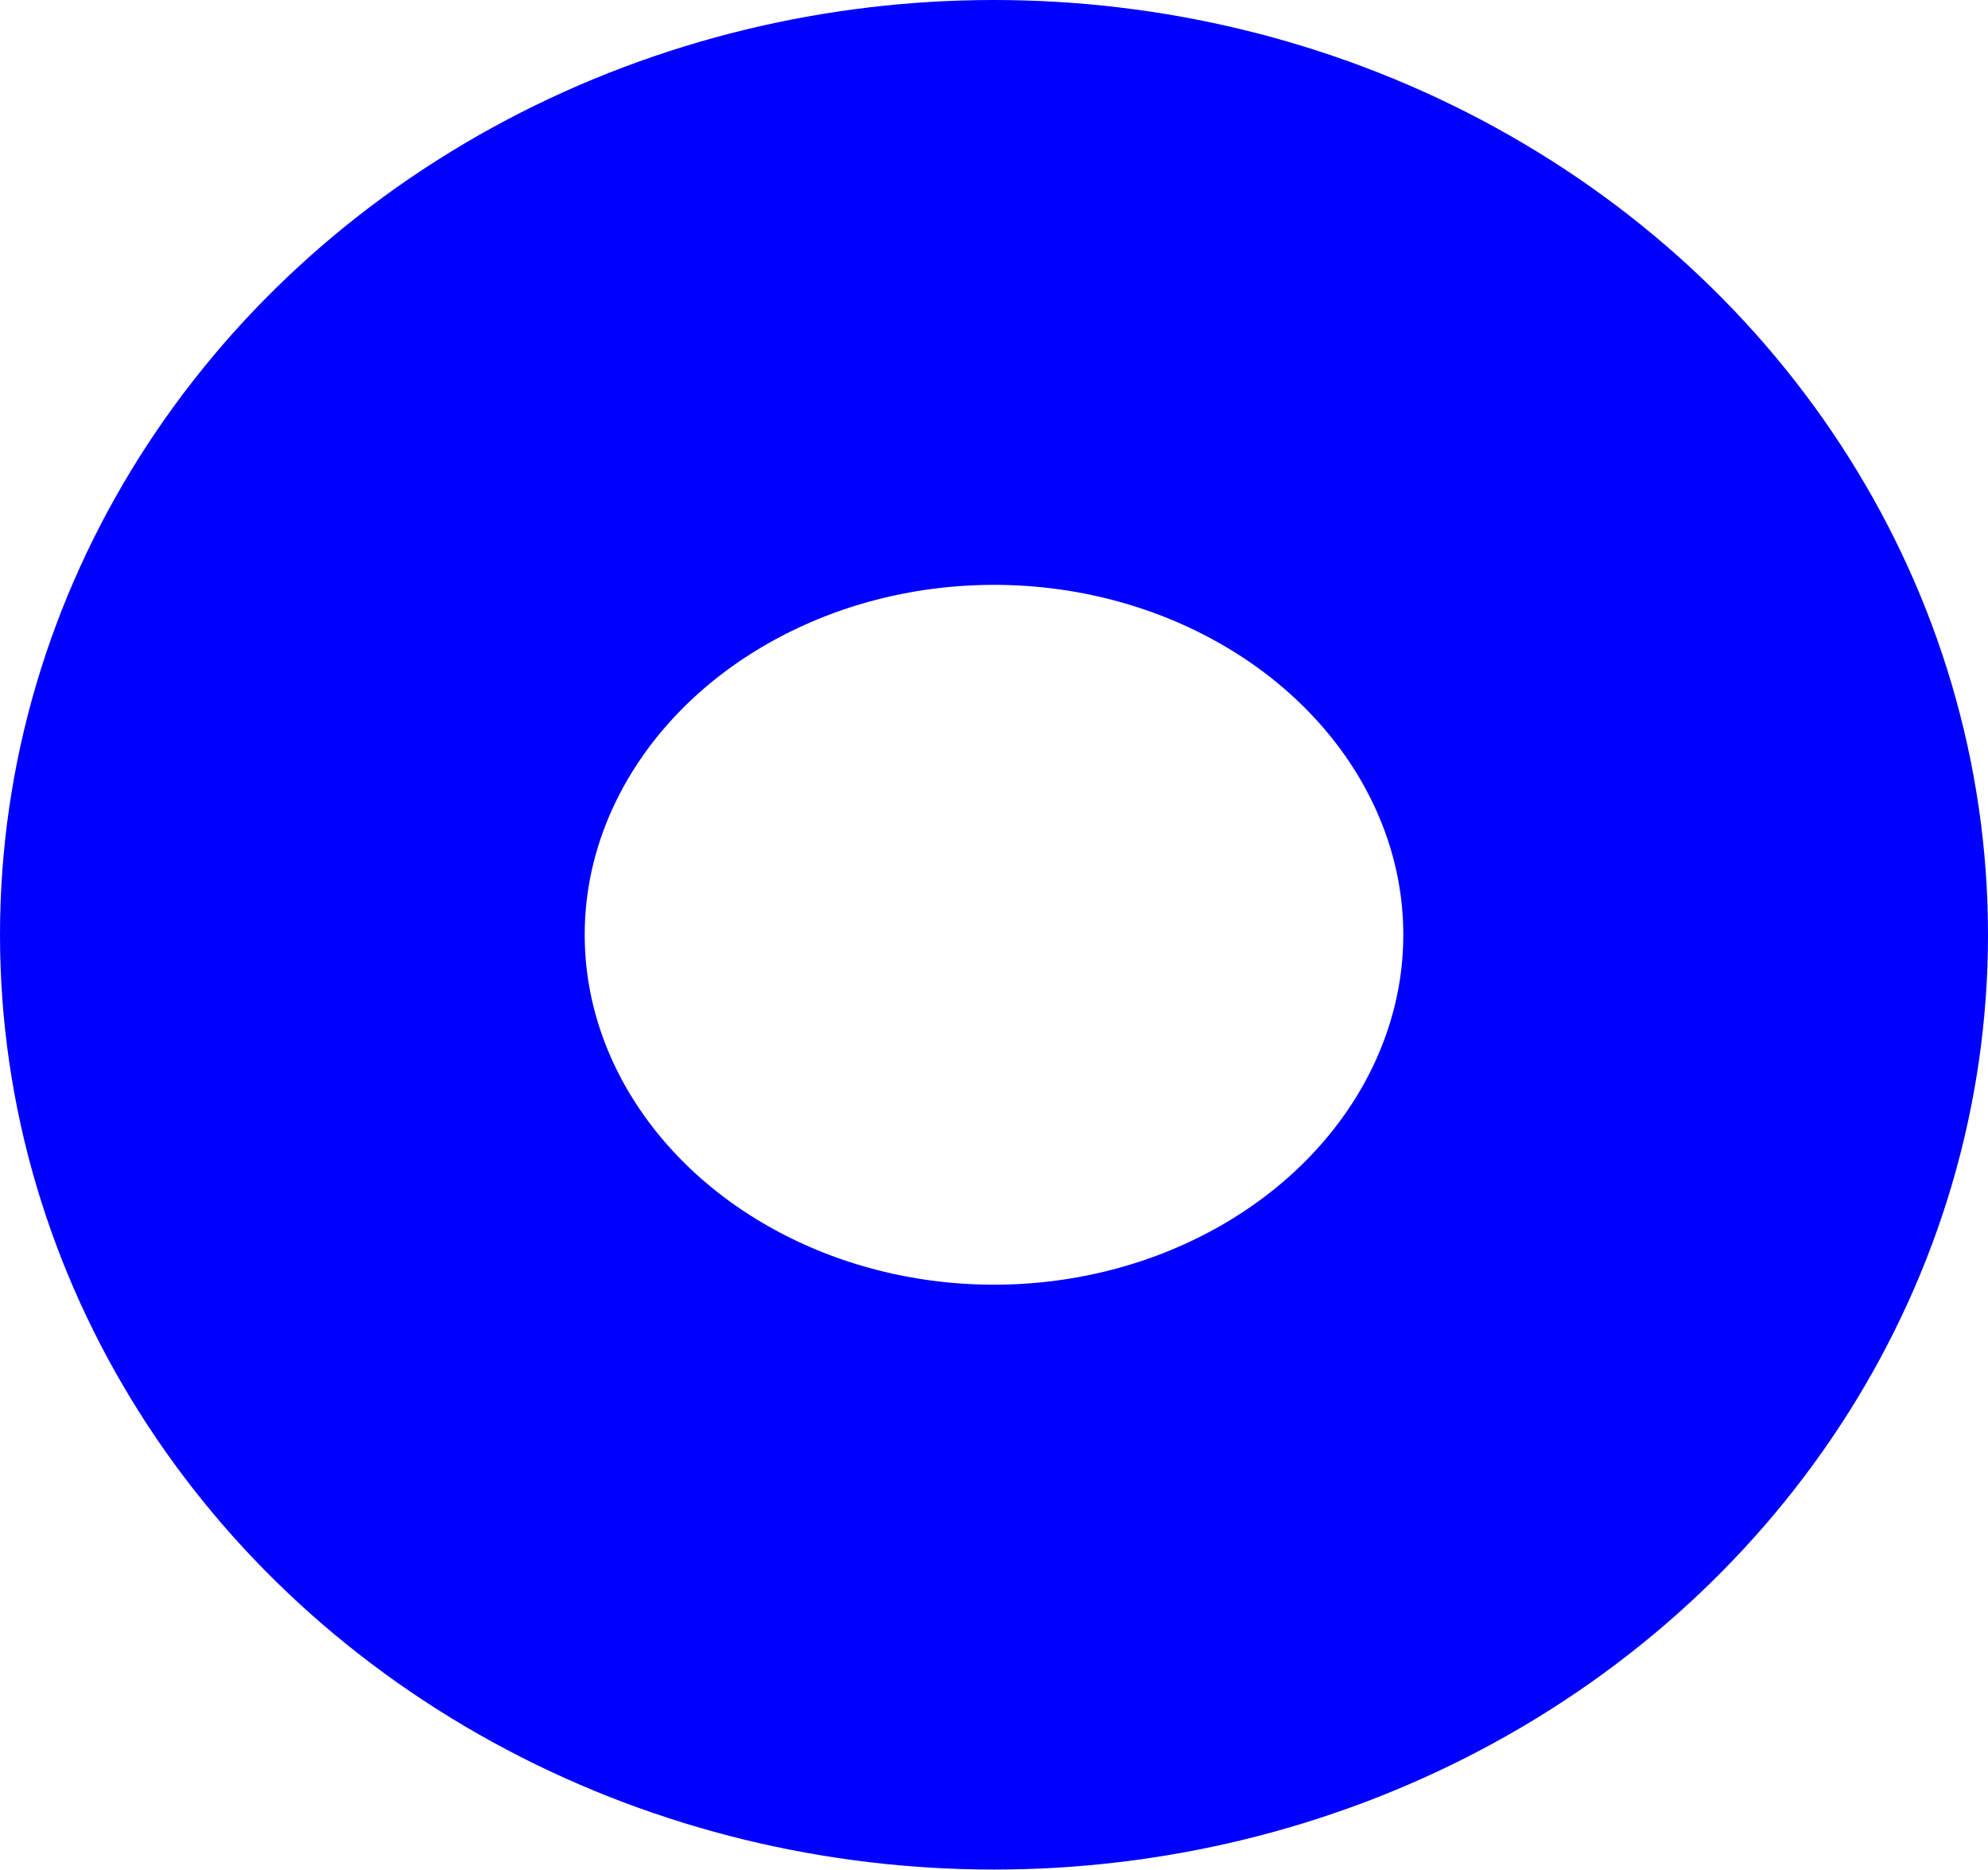 <svg xmlns="http://www.w3.org/2000/svg" width="34" height="31.967" viewBox="0 0 34 31.967"><defs><style>.a,.c{fill:none;}.a{stroke:blue;stroke-miterlimit:10;stroke-width:10px;}.b{stroke:none;}</style></defs><g class="a"><ellipse class="b" cx="17" cy="15.983" rx="17" ry="15.983"/><ellipse class="c" cx="17" cy="15.983" rx="12" ry="10.983"/></g></svg>